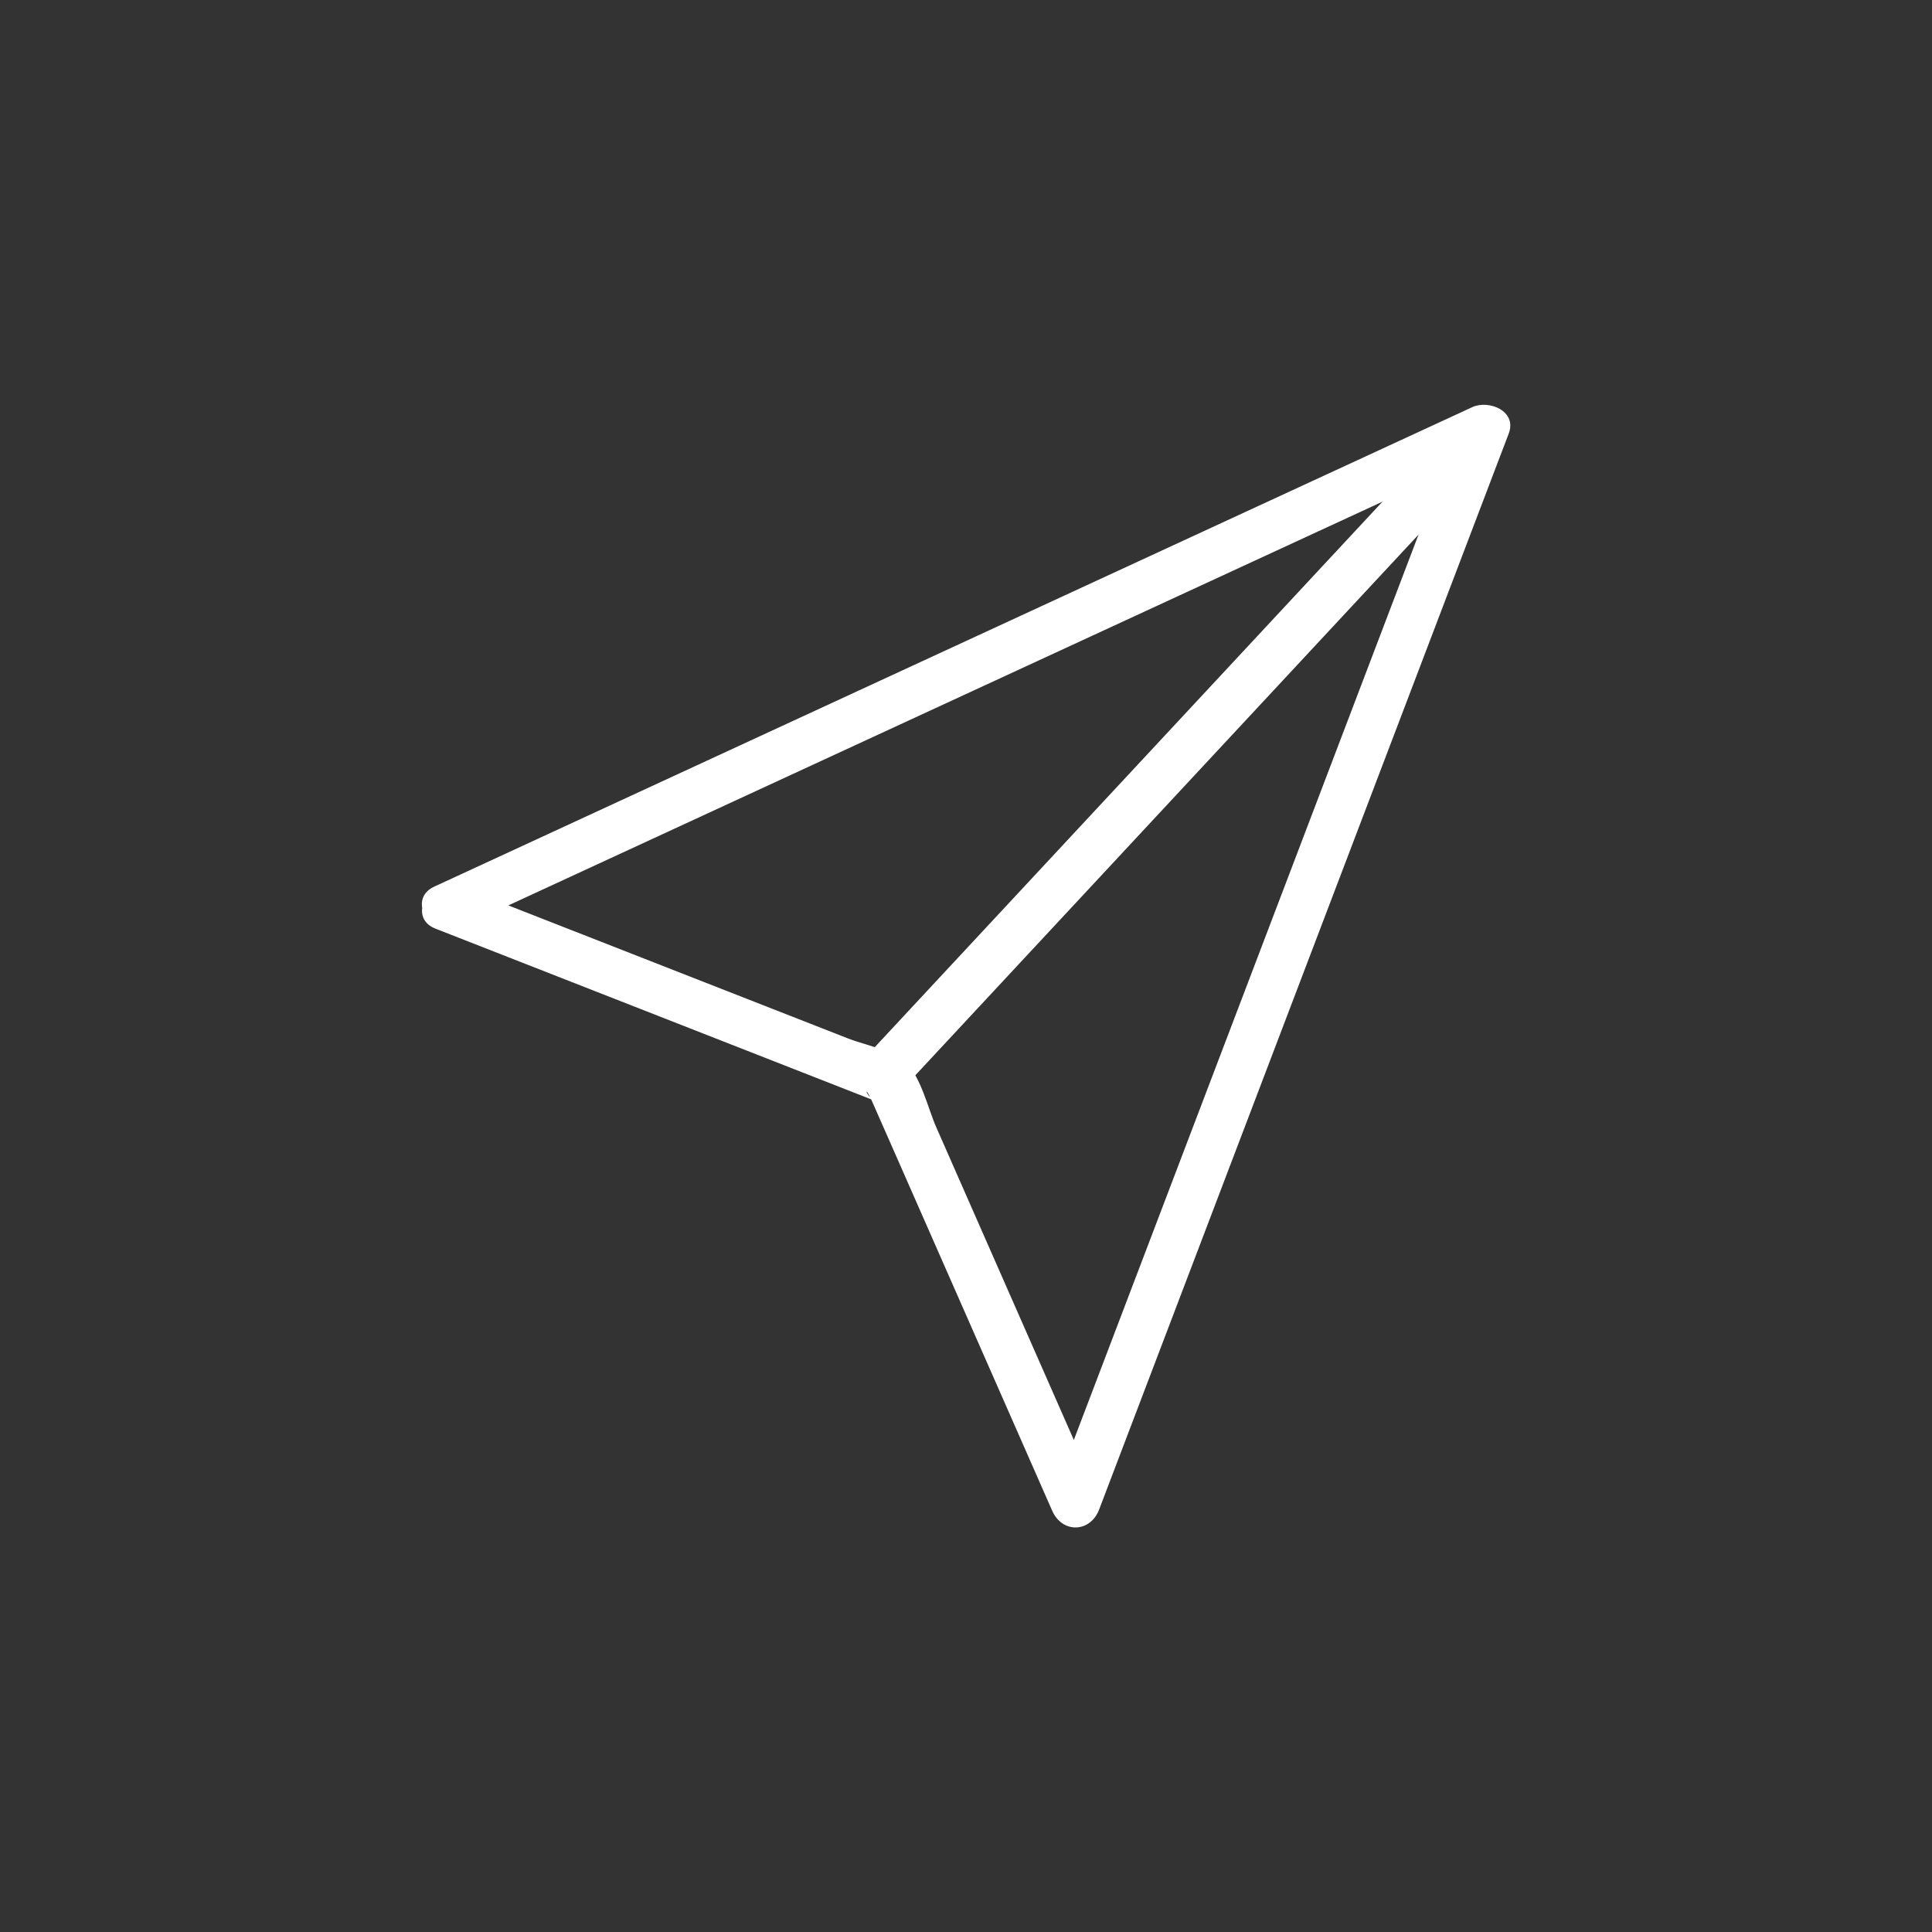 <?xml version="1.0" encoding="utf-8"?>
<!-- Generator: Adobe Illustrator 16.0.4, SVG Export Plug-In . SVG Version: 6.00 Build 0)  -->
<!DOCTYPE svg PUBLIC "-//W3C//DTD SVG 1.1//EN" "http://www.w3.org/Graphics/SVG/1.1/DTD/svg11.dtd">
<svg version="1.1" id="图层_1" xmlns="http://www.w3.org/2000/svg" xmlns:xlink="http://www.w3.org/1999/xlink" x="0px" y="0px"
	 width="40px" height="40px" viewBox="0 0 40 40" enable-background="new 0 0 40 40" xml:space="preserve">
<rect x="0" y="0" width="40" height="40" fill="#333333" stroke="none"/>
<g>
	<path fill="#FFFFFF" d="M9.519,19.21c7.165-3.309,14.328-6.618,21.493-9.927c-0.251-0.184-0.503-0.367-0.754-0.549
		c-2.827,7.425-5.654,14.85-8.481,22.275c0.324-0.008,0.647-0.017,0.971-0.025c-0.696-1.581-1.393-3.164-2.088-4.745
		c-0.427-0.971-0.854-1.94-1.28-2.91c-0.163-0.37-0.313-1.03-0.622-1.324c-0.1-0.093-0.234-0.167-0.384-0.229
		c-0.272-0.114-0.593-0.188-0.819-0.277c-1.098-0.43-2.195-0.859-3.294-1.29c-1.587-0.622-3.176-1.244-4.764-1.866
		c-0.597-0.234-1.088,0.646-0.485,0.882c3.046,1.193,6.092,2.387,9.138,3.58c-0.245-0.097-0.274-0.412-0.088,0.013
		c0.157,0.357,0.313,0.713,0.471,1.069c0.441,1.003,0.884,2.008,1.325,3.012c0.643,1.459,1.284,2.92,1.927,4.38
		c0.208,0.472,0.787,0.456,0.971-0.025c2.826-7.425,5.653-14.851,8.48-22.276c0.179-0.47-0.412-0.706-0.753-0.549
		c-7.165,3.31-14.329,6.618-21.493,9.928C8.4,18.627,8.936,19.479,9.519,19.21z"/>
	<path fill="#FFFFFF" d="M30.077,8.824c-4.049,4.35-8.098,8.7-12.146,13.05c-0.444,0.478,0.289,1.174,0.734,0.696
		c4.048-4.35,8.097-8.7,12.146-13.05C31.255,9.043,30.522,8.346,30.077,8.824z"/>
</g>
</svg>
